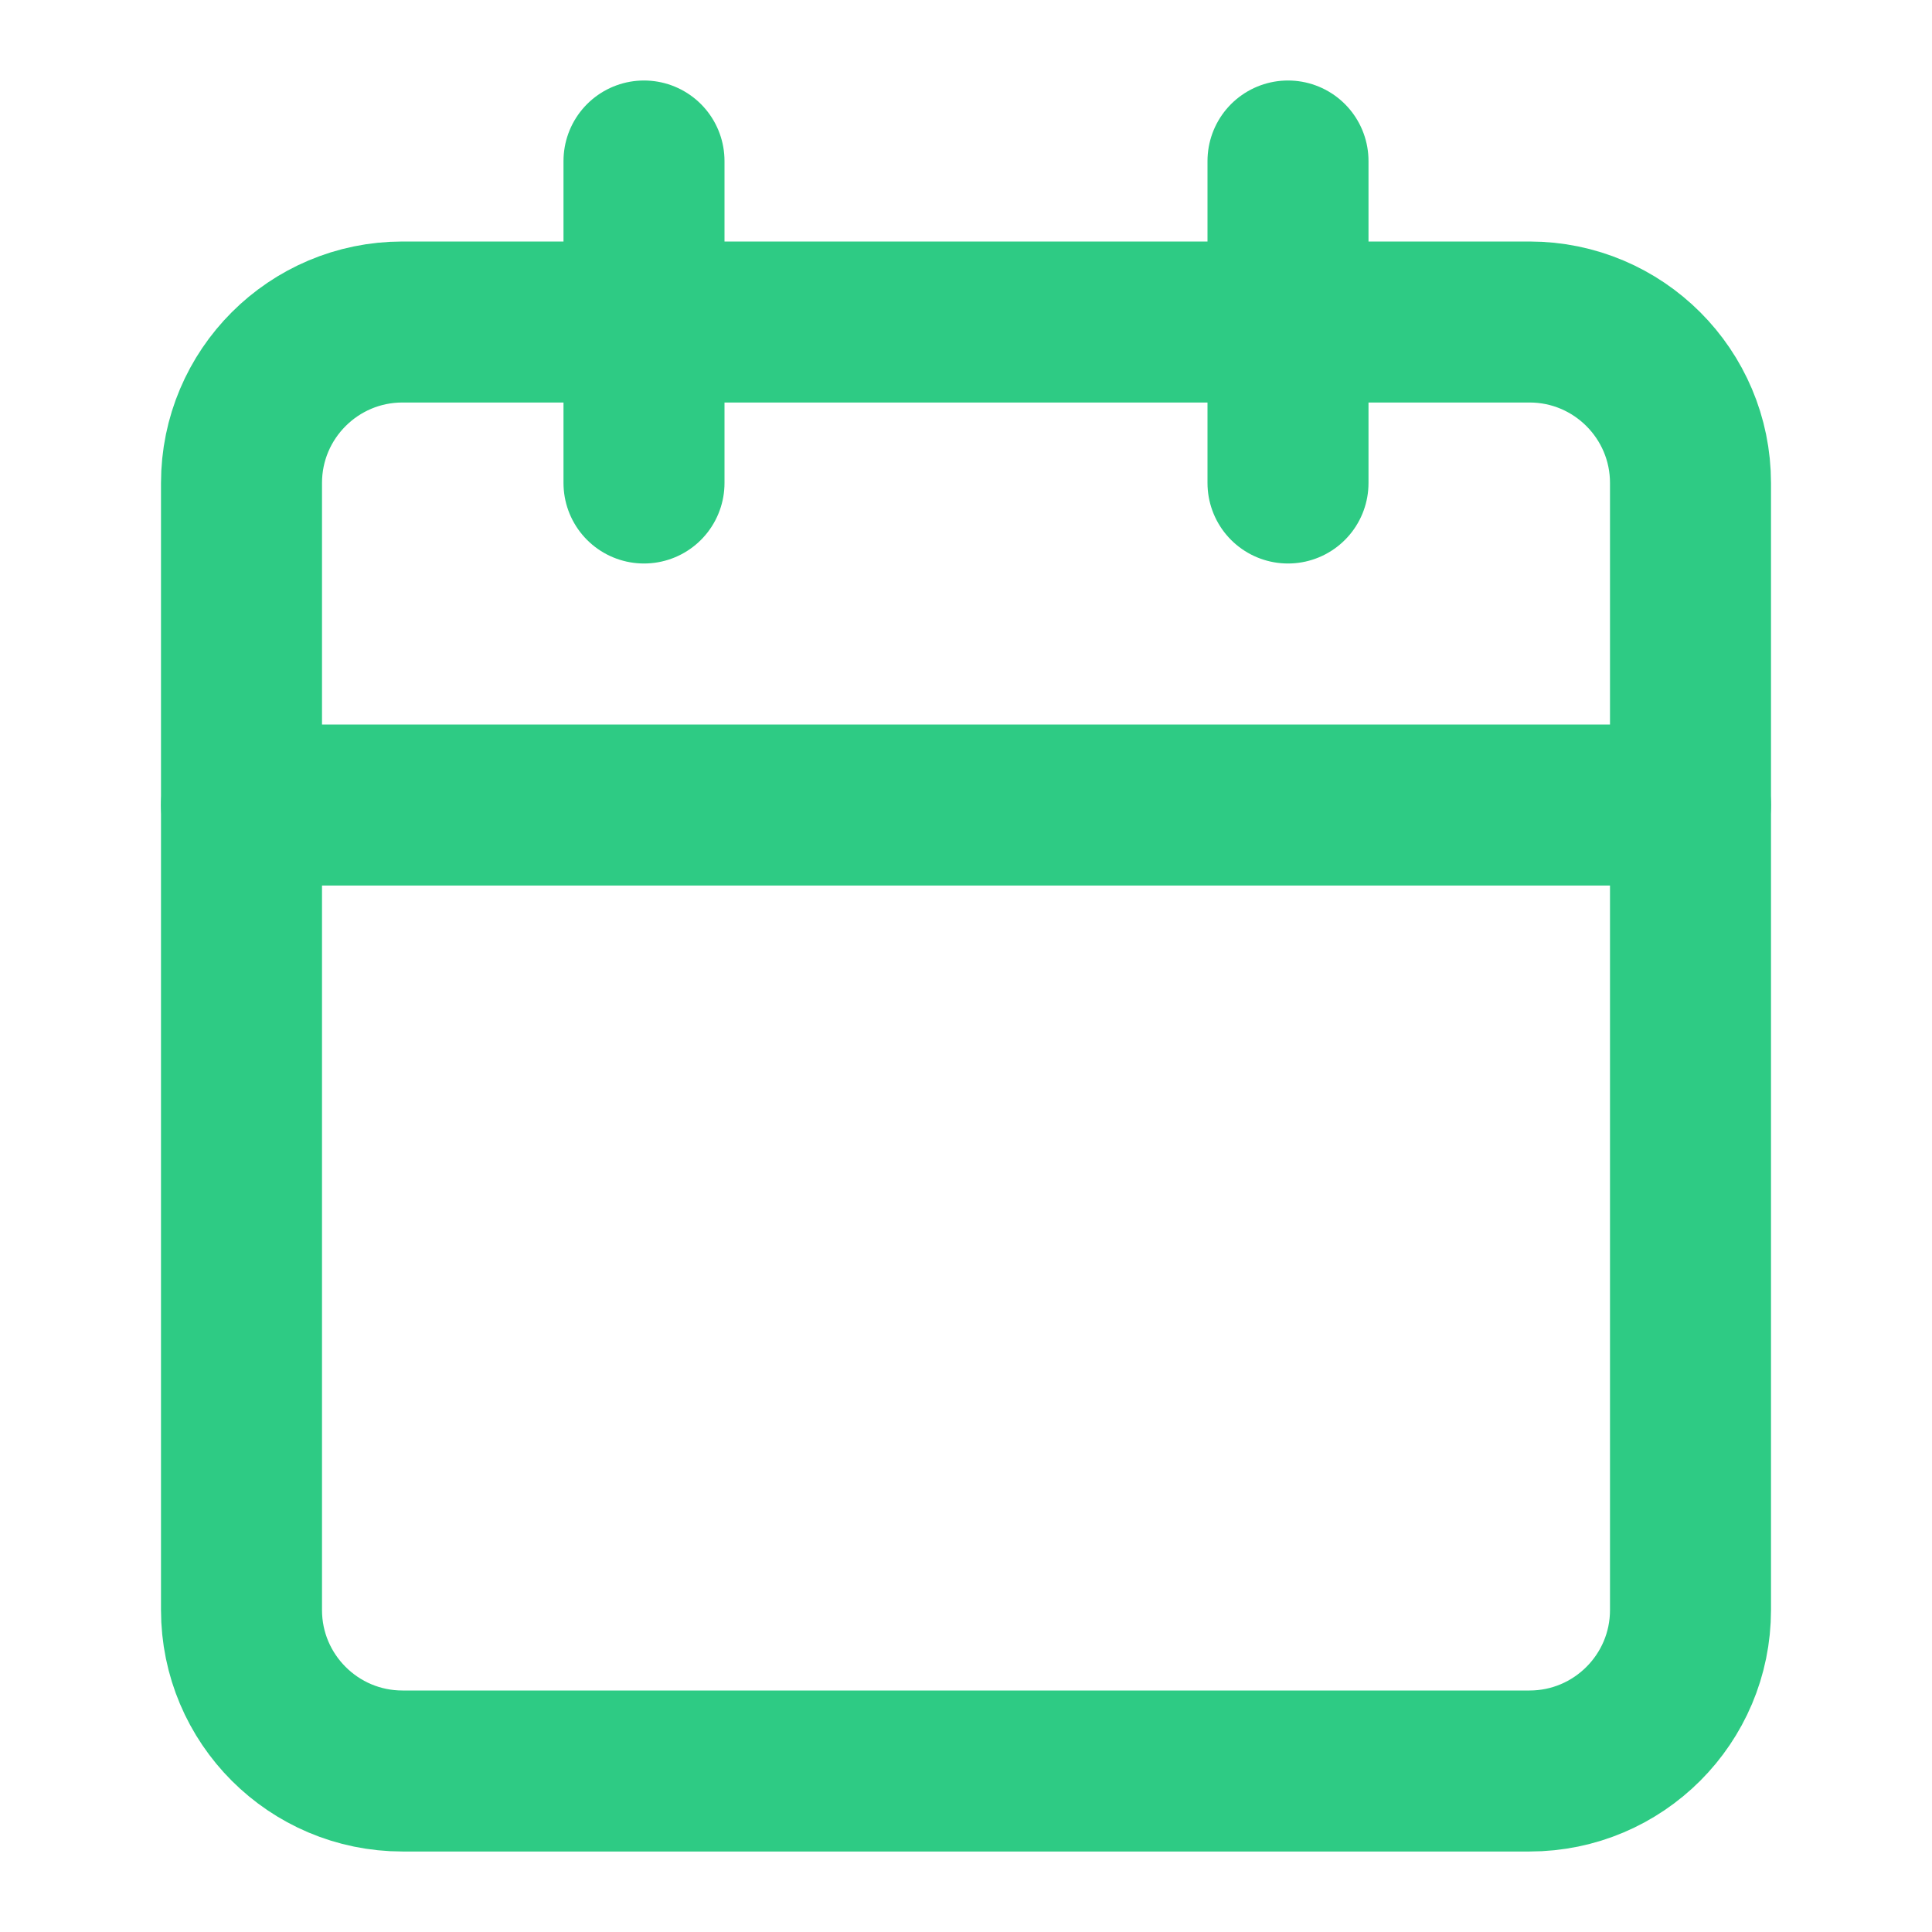 <svg width="18" height="18" viewBox="0 0 18 18" fill="none" xmlns="http://www.w3.org/2000/svg">
<path d="M14.25 3H3.75C2.922 3 2.25 3.672 2.25 4.5V15C2.25 15.828 2.922 16.5 3.75 16.5H14.25C15.078 16.5 15.75 15.828 15.75 15V4.5C15.75 3.672 15.078 3 14.25 3Z" stroke="#2ECB84" stroke-width="1.5" stroke-linecap="round" stroke-linejoin="round"/>
<path d="M12 1.5V4.5" stroke="#2ECB84" stroke-width="1.5" stroke-linecap="round" stroke-linejoin="round"/>
<path d="M6 1.5V4.5" stroke="#2ECB84" stroke-width="1.5" stroke-linecap="round" stroke-linejoin="round"/>
<path d="M2.25 7.5H15.75" stroke="#2ECB84" stroke-width="1.5" stroke-linecap="round" stroke-linejoin="round"/>
</svg>
